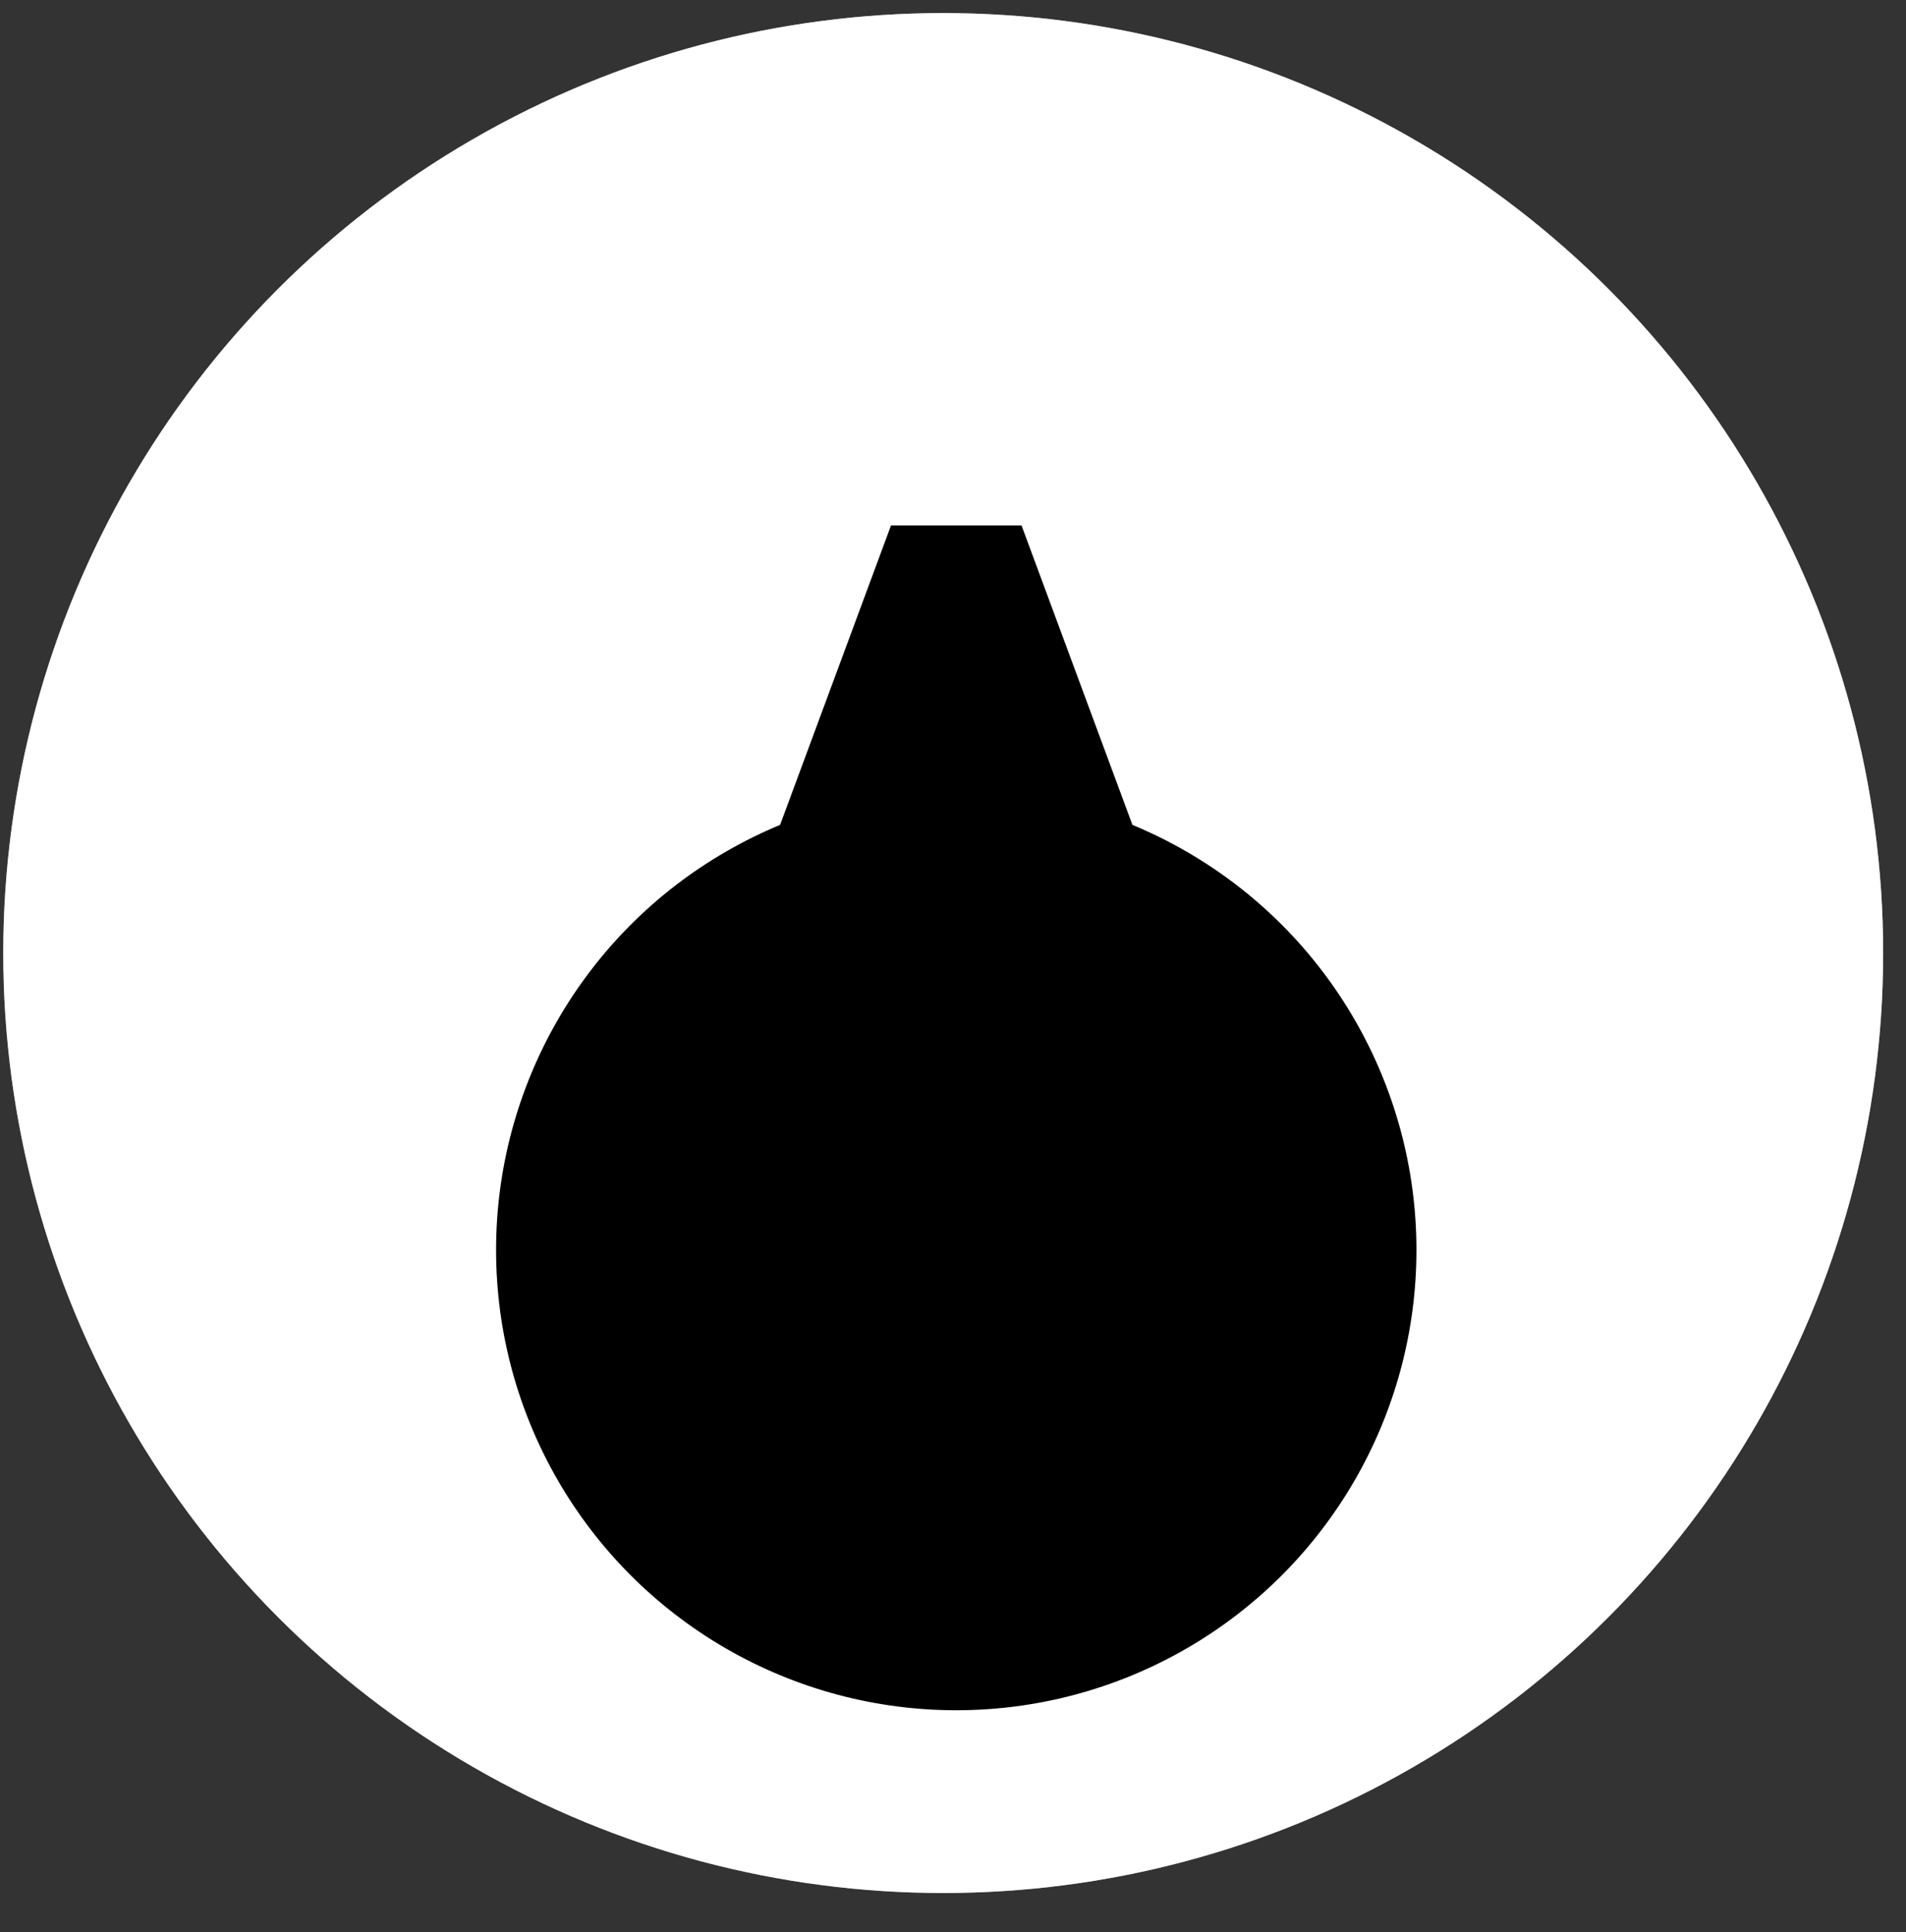 <?xml version="1.0" encoding="UTF-8"?>
<!DOCTYPE svg PUBLIC "-//W3C//DTD SVG 1.1//EN" "http://www.w3.org/Graphics/SVG/1.1/DTD/svg11.dtd">
<svg xmlns="http://www.w3.org/2000/svg" xmlns:xlink="http://www.w3.org/1999/xlink" version="1.1" width="292px"
     height="296px" viewBox="-0.5 -0.5 292 296"
     content="&lt;mxfile host=&quot;Electron&quot; modified=&quot;2021-12-13T11:23:54.685Z&quot; agent=&quot;Mozilla/5.0 (Macintosh; Intel Mac OS X 10_16_0) AppleWebKit/537.36 (KHTML, like Gecko) draw.io/12.5.3 Chrome/78.0.39.130 Electron/7.1.9 Safari/537.36&quot; version=&quot;12.5.3&quot; etag=&quot;pvHEy61Aeh4M-GfkOZn9&quot; type=&quot;device&quot;&gt;&lt;diagram id=&quot;gXKq6rBabj5WSaUT9f_m&quot;&gt;7ZhBj6IwGIZ/jUcJpVDguLrO7mWTTTzsuZEqzSAltY46v34LtFAsI2OAzR4GjaFvaYHn/dp+dQHXx+sPjov0F0tItvDc5LqA3xeeF/hA/pbCrRZg4NXCgdOklkArbOk7UaKr1DNNyKlzoWAsE7ToijuW52QnOhrmnF26l+1Z1r1rgQ/EErY7nNnqH5qItFYjL2z1n4QeUn1ngOK65oj1xepNTilO2MWQ4GYB15wxUZ8dr2uSlew0l7rdywe1zYNxkovPNFDc33B2Vu+mnkvc9MvKBpKrLKwuKRVkW+BdWXORzkotFcdMloA8xaeihr2nVyL7X50EZ69kzTLGq67gS3XImj3NMkPfoPIjdfU0hAty/fCNQMNJxhdhRyL4TV6iGkDgO0HdSEVXrOBfWqu8WPWbGjY1IlbhcWg6bwnKEwWxHygcBio9L8pTIQmSd1a2XBWEU3kvwk39dysOsb8DGleHZUHO8tLHUz2gXMcLQGR+p3HA18Gt+IPQtQyIXJu/H4zH7w/j5+ycJ2V8VuAGuHImsKAsl8Vl7D4LehKY3WAGumzADGeCGcwH82mUmO/UOuC7E5GFd2Hq22RRD1ndbAxZNOe0a3LVI36m6IRhl6Hn2kMd9I31RhxDMfx3i9eEyCLkBKhLDbSSCc5HThT1sDP0MfiiWfHpxMZ9mAjUNTqJCh+kBgeOEyoZzzDFwu4U2yxOAxMBmiCE4y8PenOGBq7hAZxpMta7ii8T/DsTYGiZ4PWY4E1hAhg2QSfO7BMJ8QPsnTVxBHEjnUFT5SRB5Oi9ojYhCB1kLw6B7wDUtzbApoNRdsy6MRzMUOx0UPsEYtV+yc/Vg5A3ki9Zkky1Ot8NAdCT0PQtBmCK1QD8H7vHfXUM7h7h3dE15tu0xljZemjv6vt8CfynbZHF9g+Yqs74Fwtu/gI=&lt;/diagram&gt;&lt;/mxfile&gt;"
     style="background-color: rgb(255, 255, 255);">
    <rect x="-0.5" y="-0.5" width="292" height="296" fill="#333333" stroke="none"/>
    <defs/>
    <g>
        <ellipse mask="url(#cut)" cx="144" cy="145.5" rx="142" ry="142" fill="#007fff" stroke="#ffffff" stroke-width="4" pointer-events="all"/>
        <path mask="url(#cut)" d="M 106 116 L 126.15 71 L 165.85 71 L 186 116 Z" fill="#035899" stroke="none" pointer-events="all"/>
        <rect x="111" y="26" width="70" height="45" rx="6.75" ry="6.75" fill="#035899" stroke="none"
              transform="rotate(-90,146,48.5)" pointer-events="all"/>
        <rect x="116" y="46" width="60" height="30" rx="12" ry="12" fill="#035899" stroke="none" pointer-events="all"/>
        <ellipse cx="151" cy="211" rx="25" ry="25" fill="#007fff"
                 pointer-events="all"/>
        <ellipse cx="121" cy="176" rx="12" ry="12" fill="#007fff"
                 pointer-events="all"/>
        <ellipse cx="136" cy="148" rx="8" ry="8" fill="#007fff"
                 pointer-events="all"/>
        <path d="M 144.69 158.66 Q 198.85 158.66 198.85 230.51 Q 198.85 302.35 144.69 302.35 Z" fill="#007fff"
              stroke="none" transform="rotate(60,171.77,230.51)" pointer-events="all"/>
        <ellipse mask="url(#cut)" cx="146" cy="191" rx="80" ry="80" fill="none" stroke="#035899" stroke-width="19" pointer-events="all"/>
        <mask id="cut">
            <ellipse cx="144" cy="145.5" rx="142" ry="142" fill="#FFFFFF" stroke="#ffffff" stroke-width="4" pointer-events="all"/>
            <ellipse cx="146" cy="191" rx="80" ry="80" fill="#000000" stroke-width="19" pointer-events="all"/>
            <path d="M 106 116 L 126.15 71 L 165.85 71 L 186 116 Z" fill="#FFFFFF" stroke="none" pointer-events="all"/>
            <ellipse cx="146" cy="191" rx="80" ry="80" fill="none" stroke="#FFFFFF" stroke-width="19" pointer-events="all"/>
            <path d="M 116 134 L 136 80 L 156 80 L 176 134 Z" fill="#000000" stroke="none" pointer-events="all"/>
        </mask>

    </g>
</svg>

